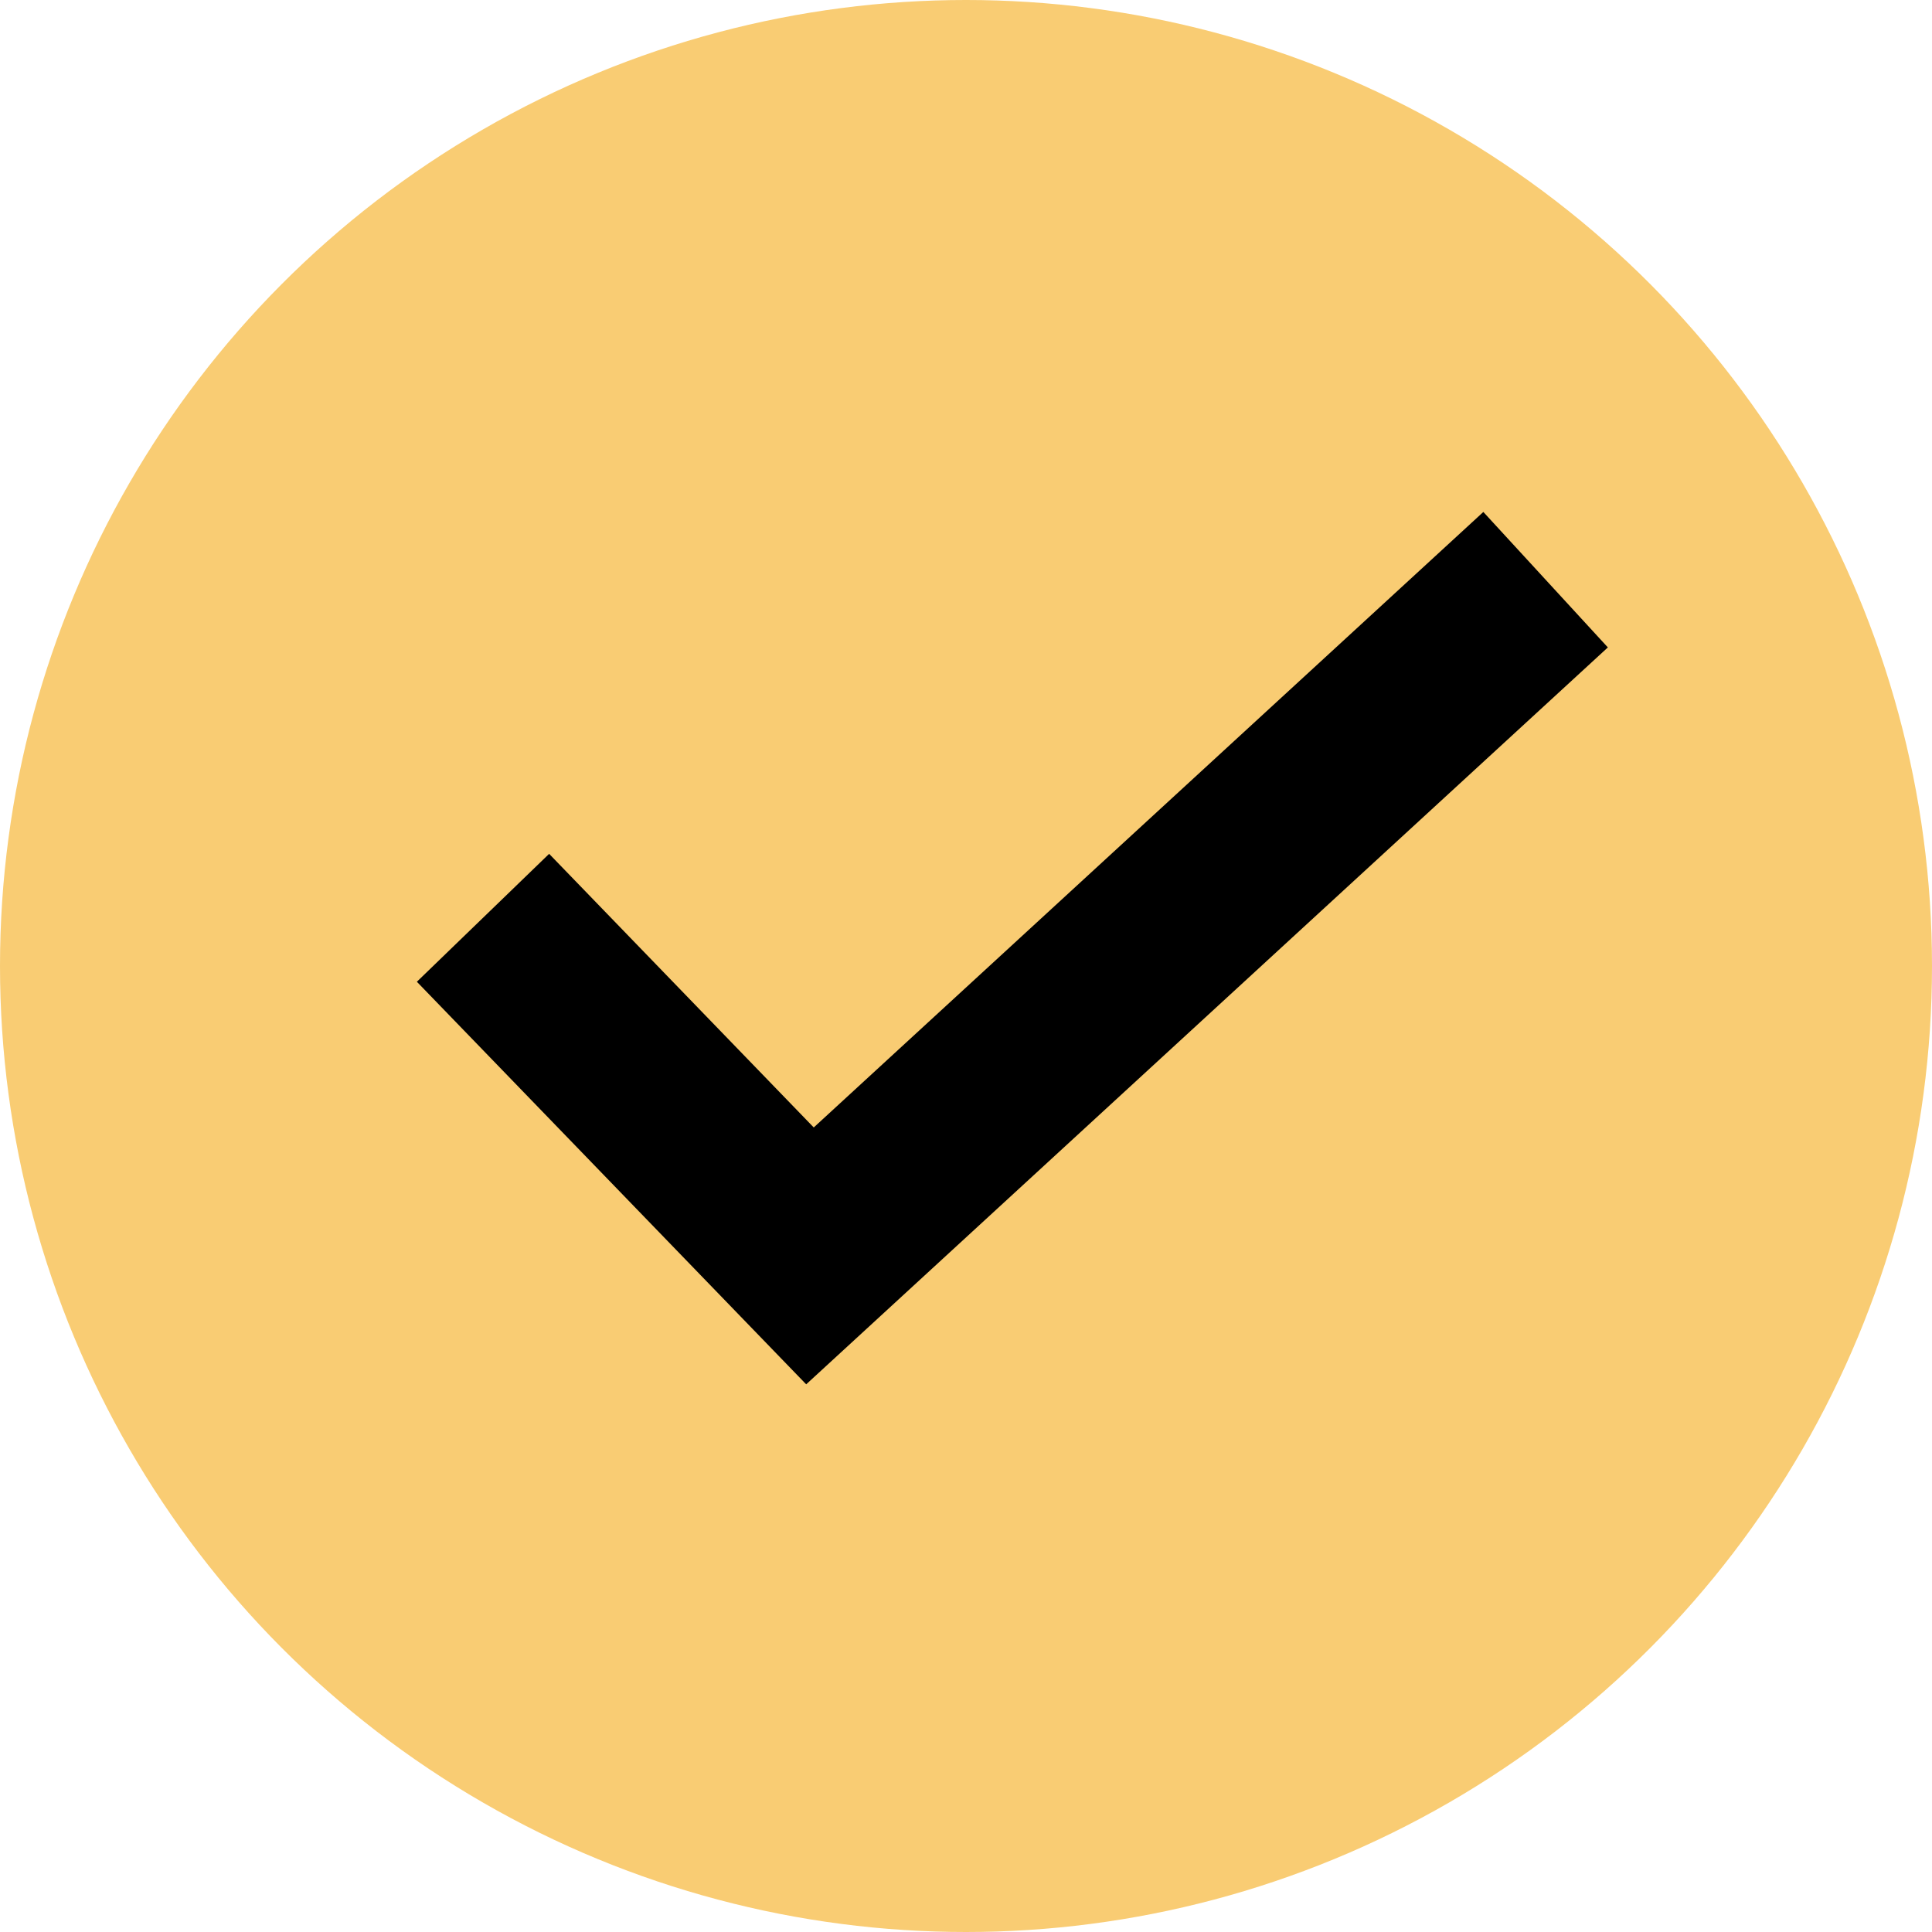 <svg width="21" height="21" viewBox="0 0 21 21" fill="none" xmlns="http://www.w3.org/2000/svg">
<circle cx="10.5" cy="10.5" r="10.5" fill="#F9CC73"/>
<path d="M5.25 9.976L8.804 13.651L16.8 6.301" stroke="black" stroke-width="2"/>
</svg>

